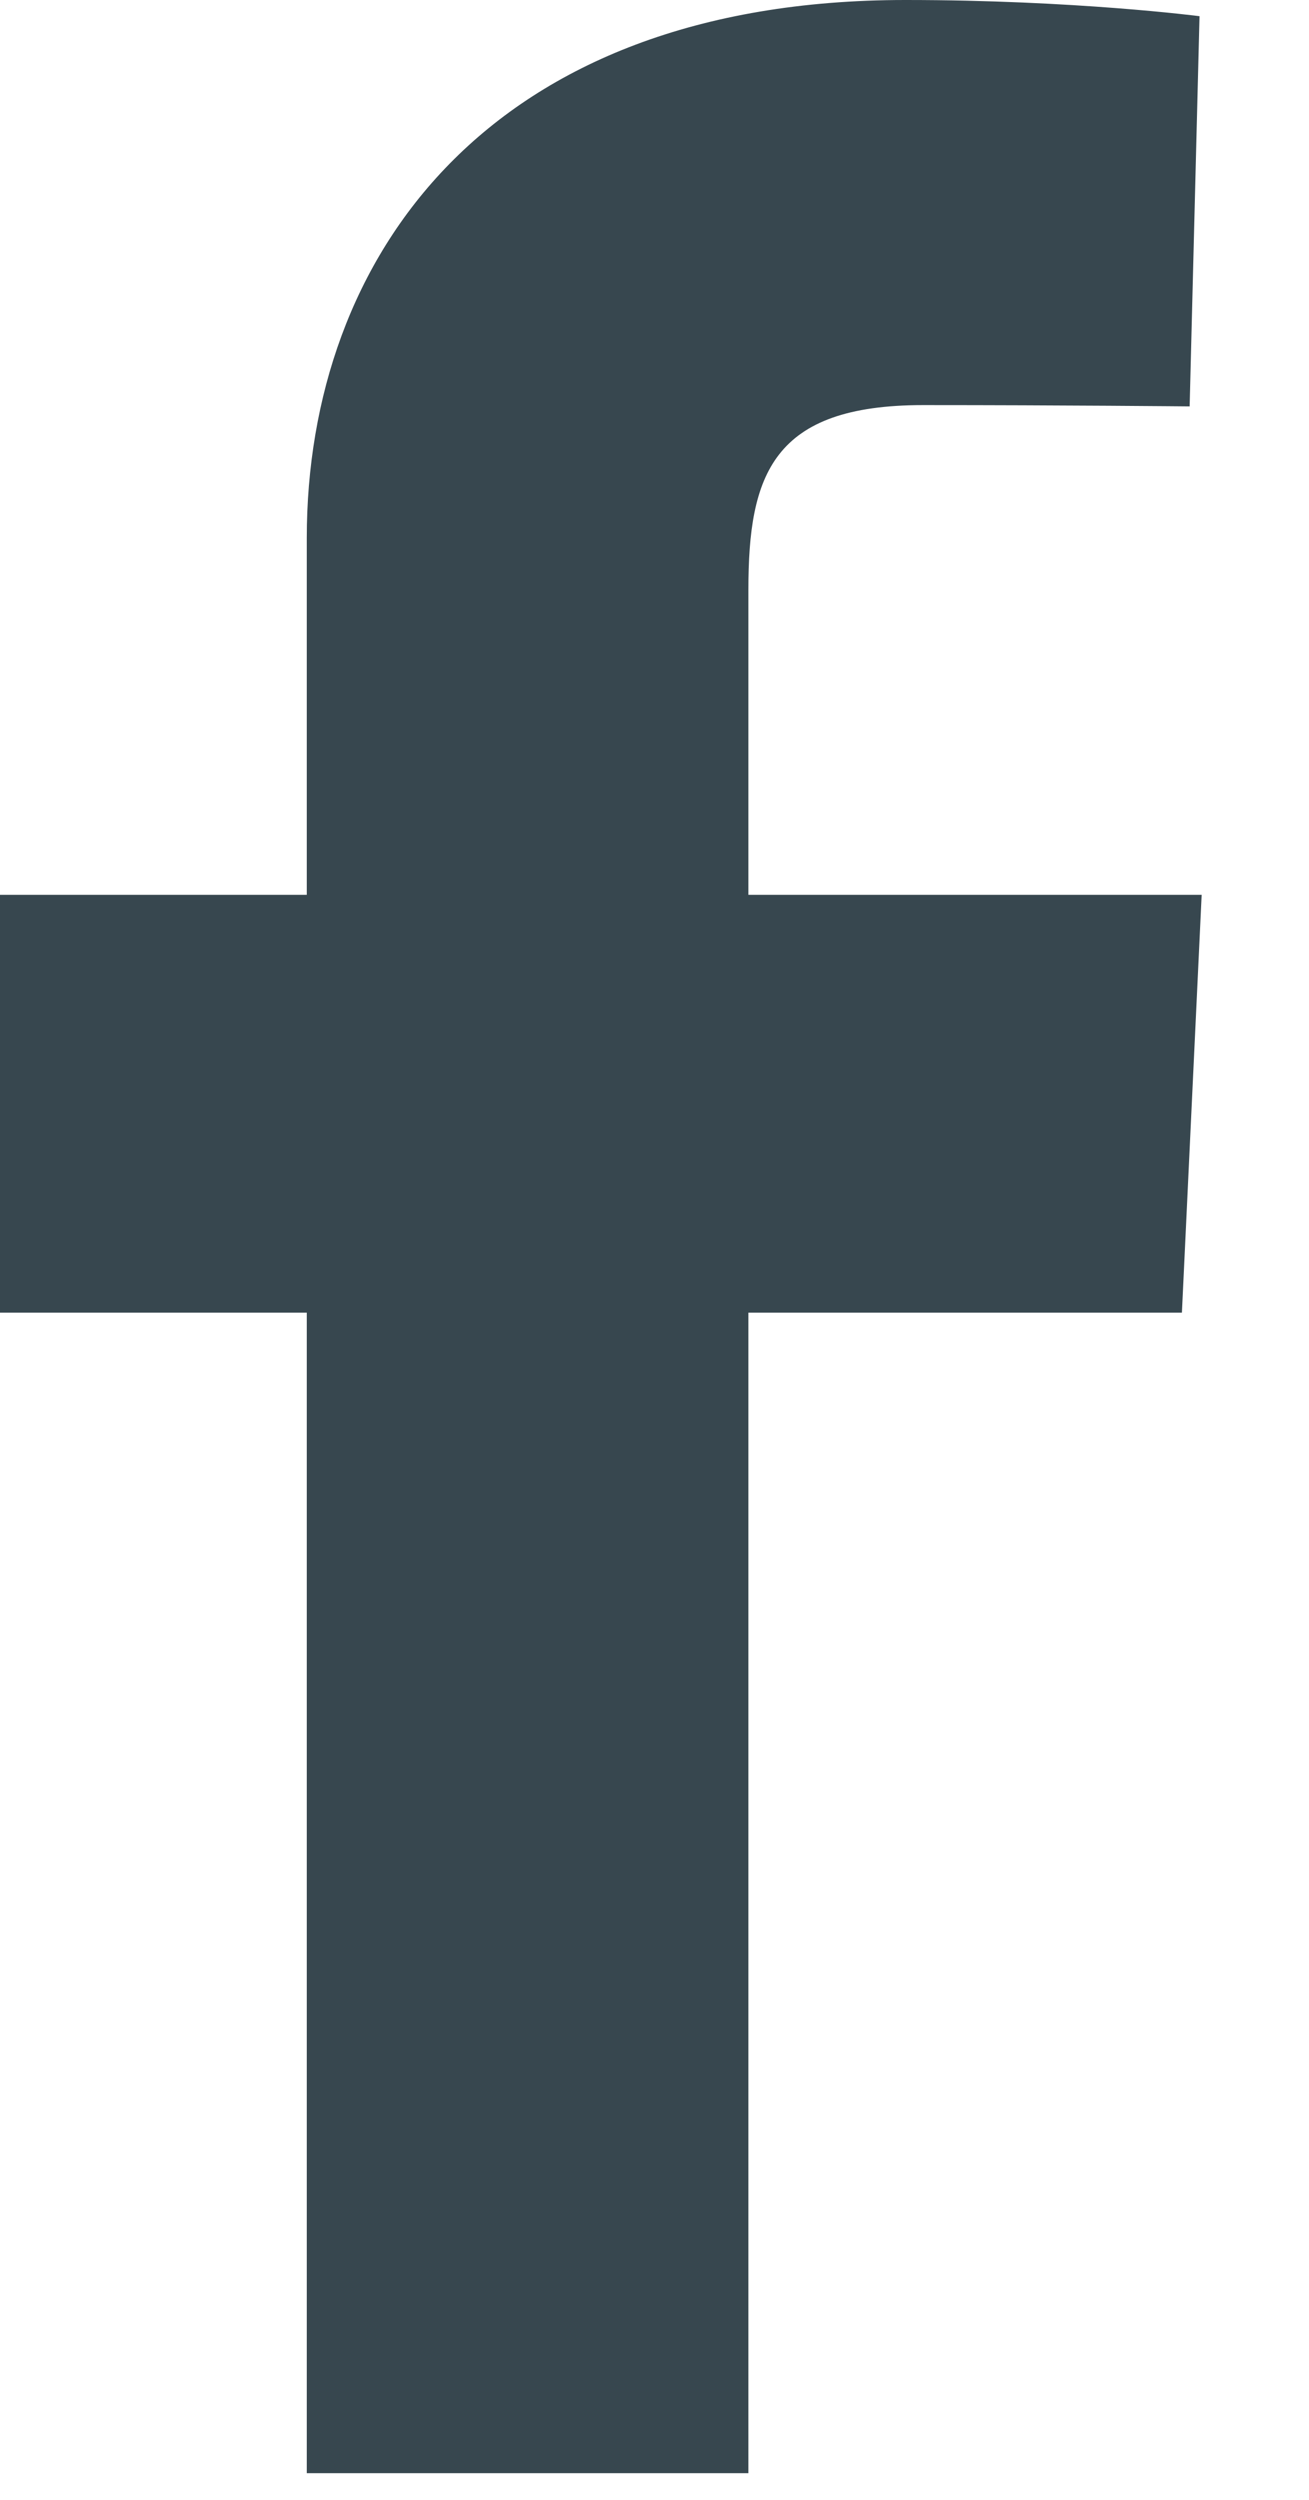<svg width="11" height="21" viewBox="0 0 11 21" fill="none" xmlns="http://www.w3.org/2000/svg">
<path d="M2.578 20.776V11.027H0L0 7.517H2.578V4.519C2.578 2.163 4.1 0 7.609 0C9.029 0 10.08 0.136 10.08 0.136L9.997 3.414C9.997 3.414 8.926 3.403 7.757 3.403C6.492 3.403 6.289 3.987 6.289 4.954V7.517H10.098L9.932 11.027H6.289V20.776H2.578Z" fill="#37474F"/>
</svg>
